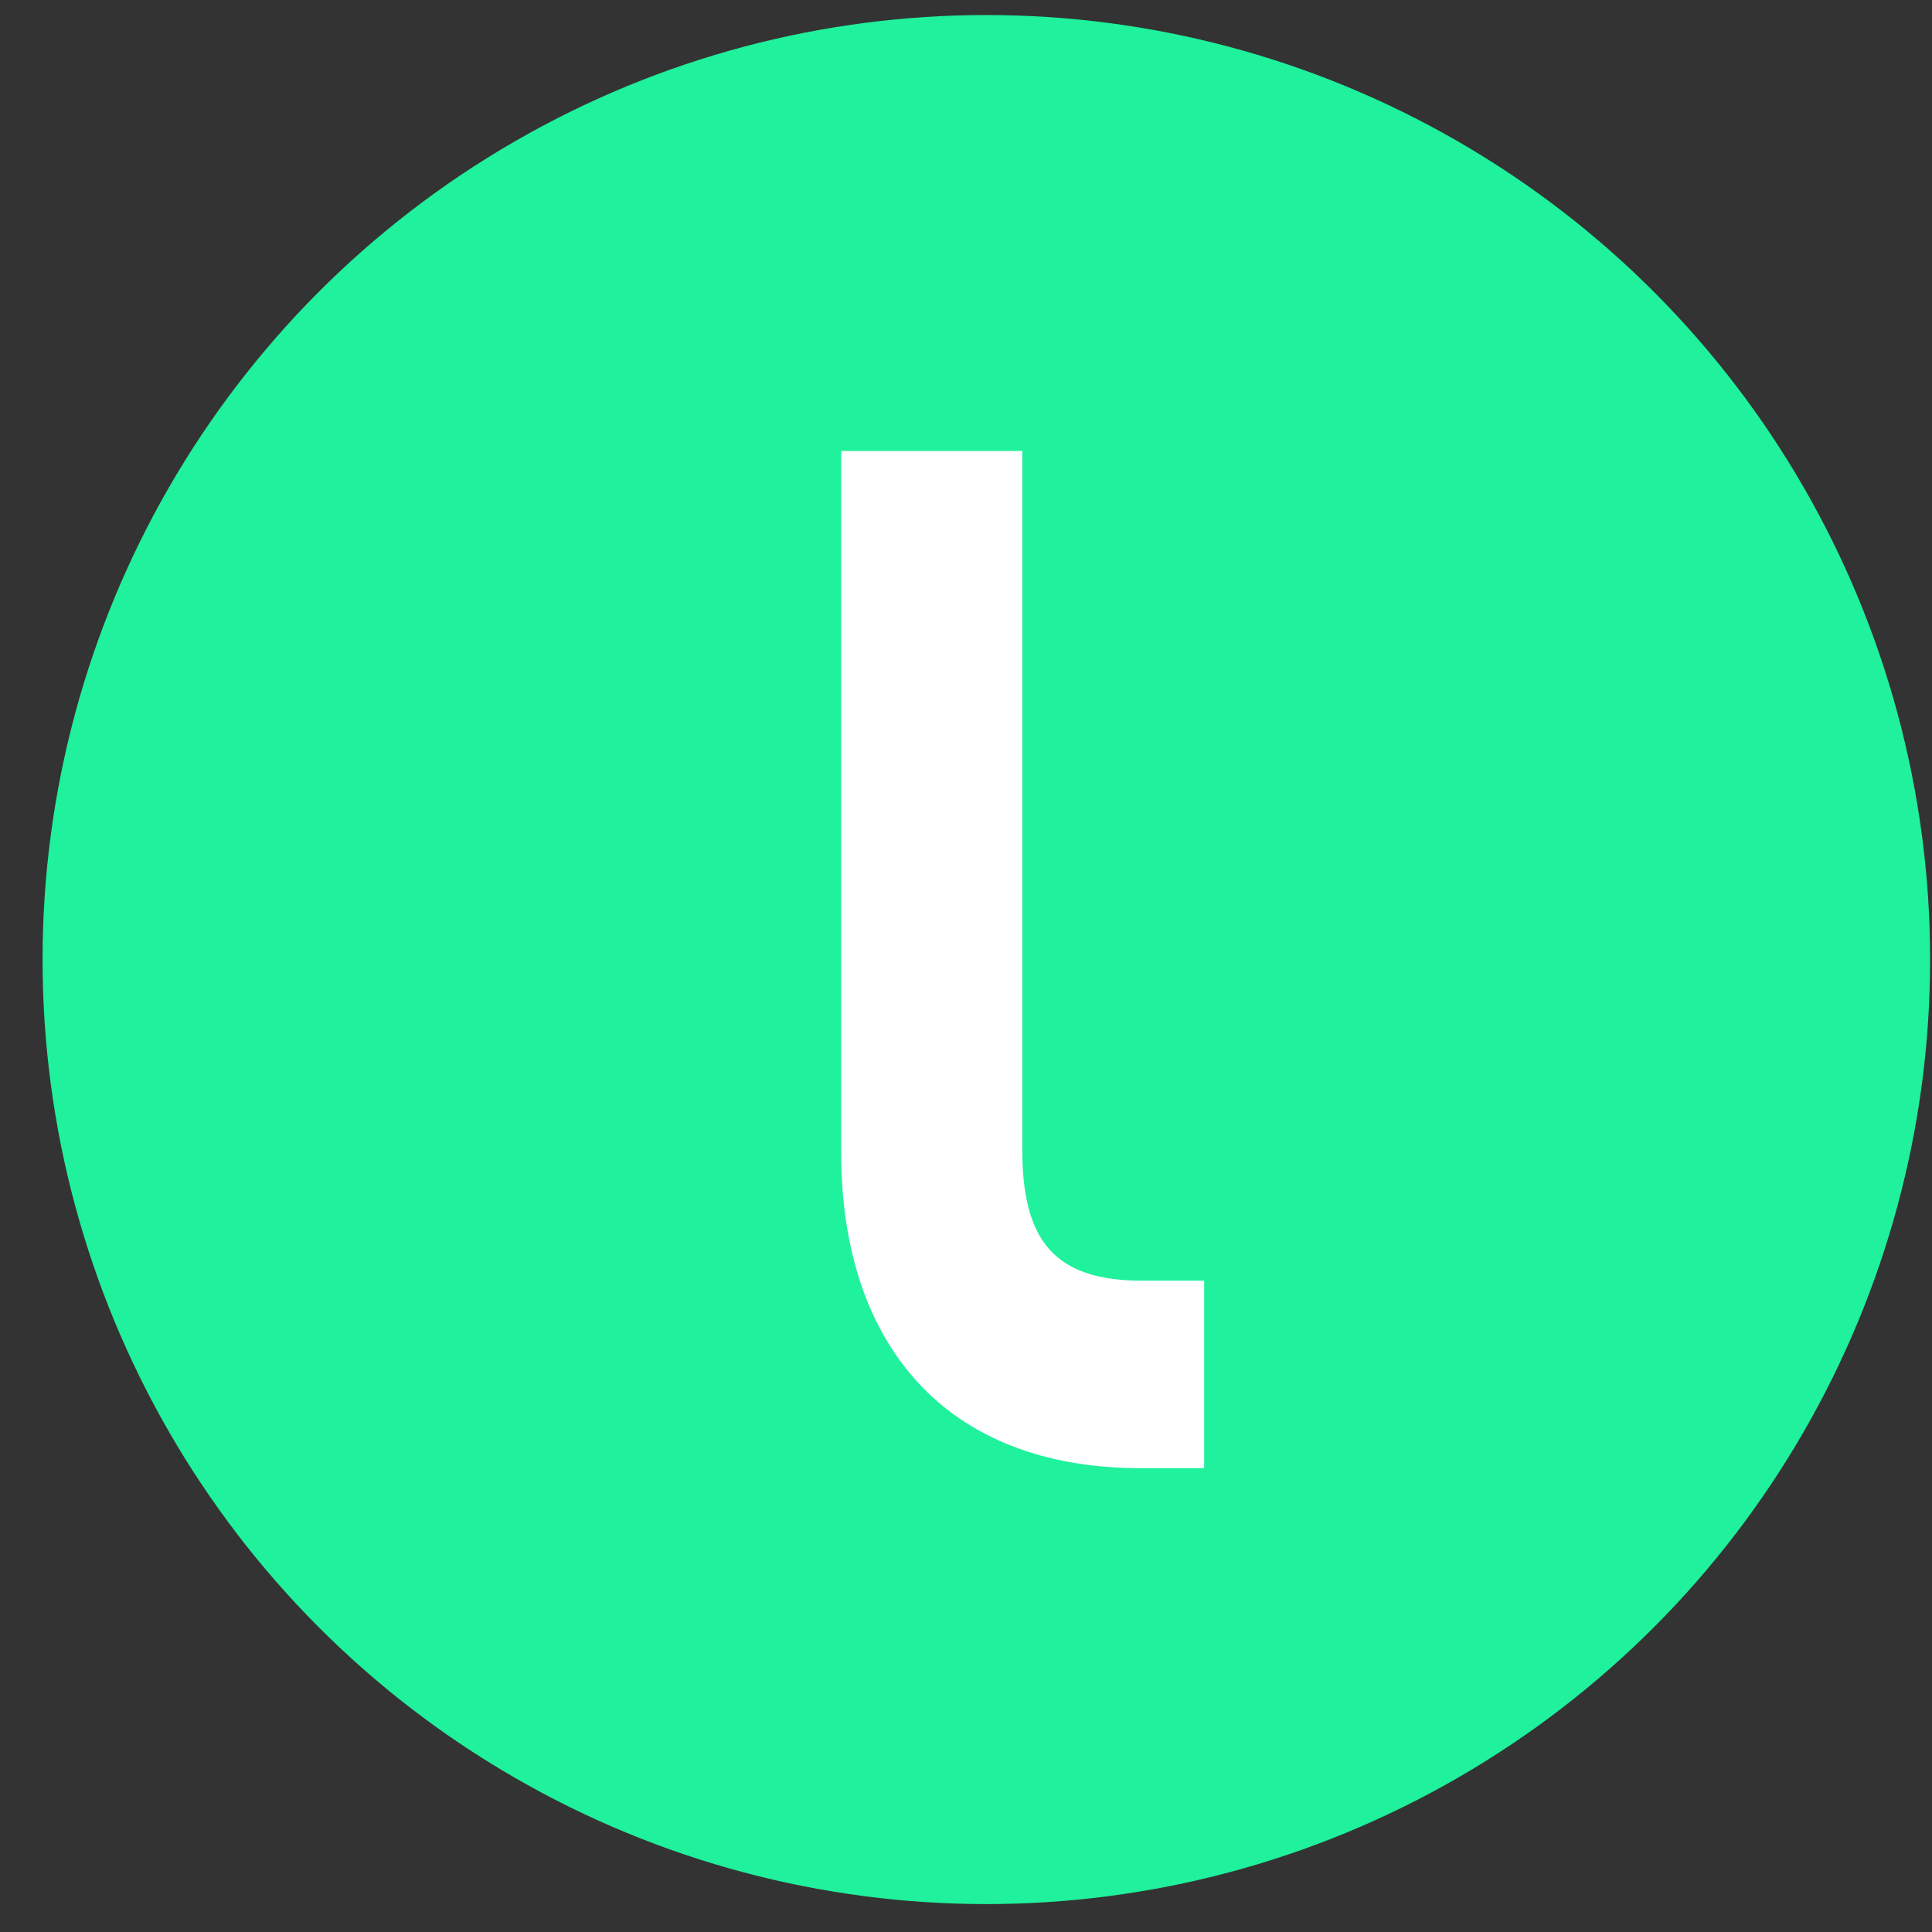 <?xml version="1.0" encoding="UTF-8"?>
<svg width="36px" height="36px" viewBox="0 0 36 36" version="1.1" xmlns="http://www.w3.org/2000/svg" xmlns:xlink="http://www.w3.org/1999/xlink">
    <rect x="0" y="0" width="36" height="36" fill="#333333" stroke="none"/>
    <title>Coin</title>
    <g id="SPIN---MOBILE" stroke="none" stroke-width="1" fill="none" fill-rule="evenodd">
        <g id="SPIN---POPUP---FIRST-TIME-USER---2" transform="translate(-190, -372)">
            <g id="Group" transform="translate(182, 367)">
                <g id="Group-11" transform="translate(8.793, 5.28)">
                    <g id="Group-8" fill="#1FF19C">
                        <ellipse id="Oval" cx="17.586" cy="17.6" rx="17.586" ry="17.6"></ellipse>
                    </g>
                    <path d="M18.256,21.141 L18.256,8.123 L14.881,8.123 L14.881,21.196 C14.881,24.767 16.823,27.077 20.457,27.077 L21.645,27.077 L21.645,23.584 L20.483,23.584 C18.87,23.58 18.256,22.857 18.256,21.141 Z" id="Path" fill="#FFFFFF"></path>
                </g>
            </g>
        </g>
    </g>
</svg>